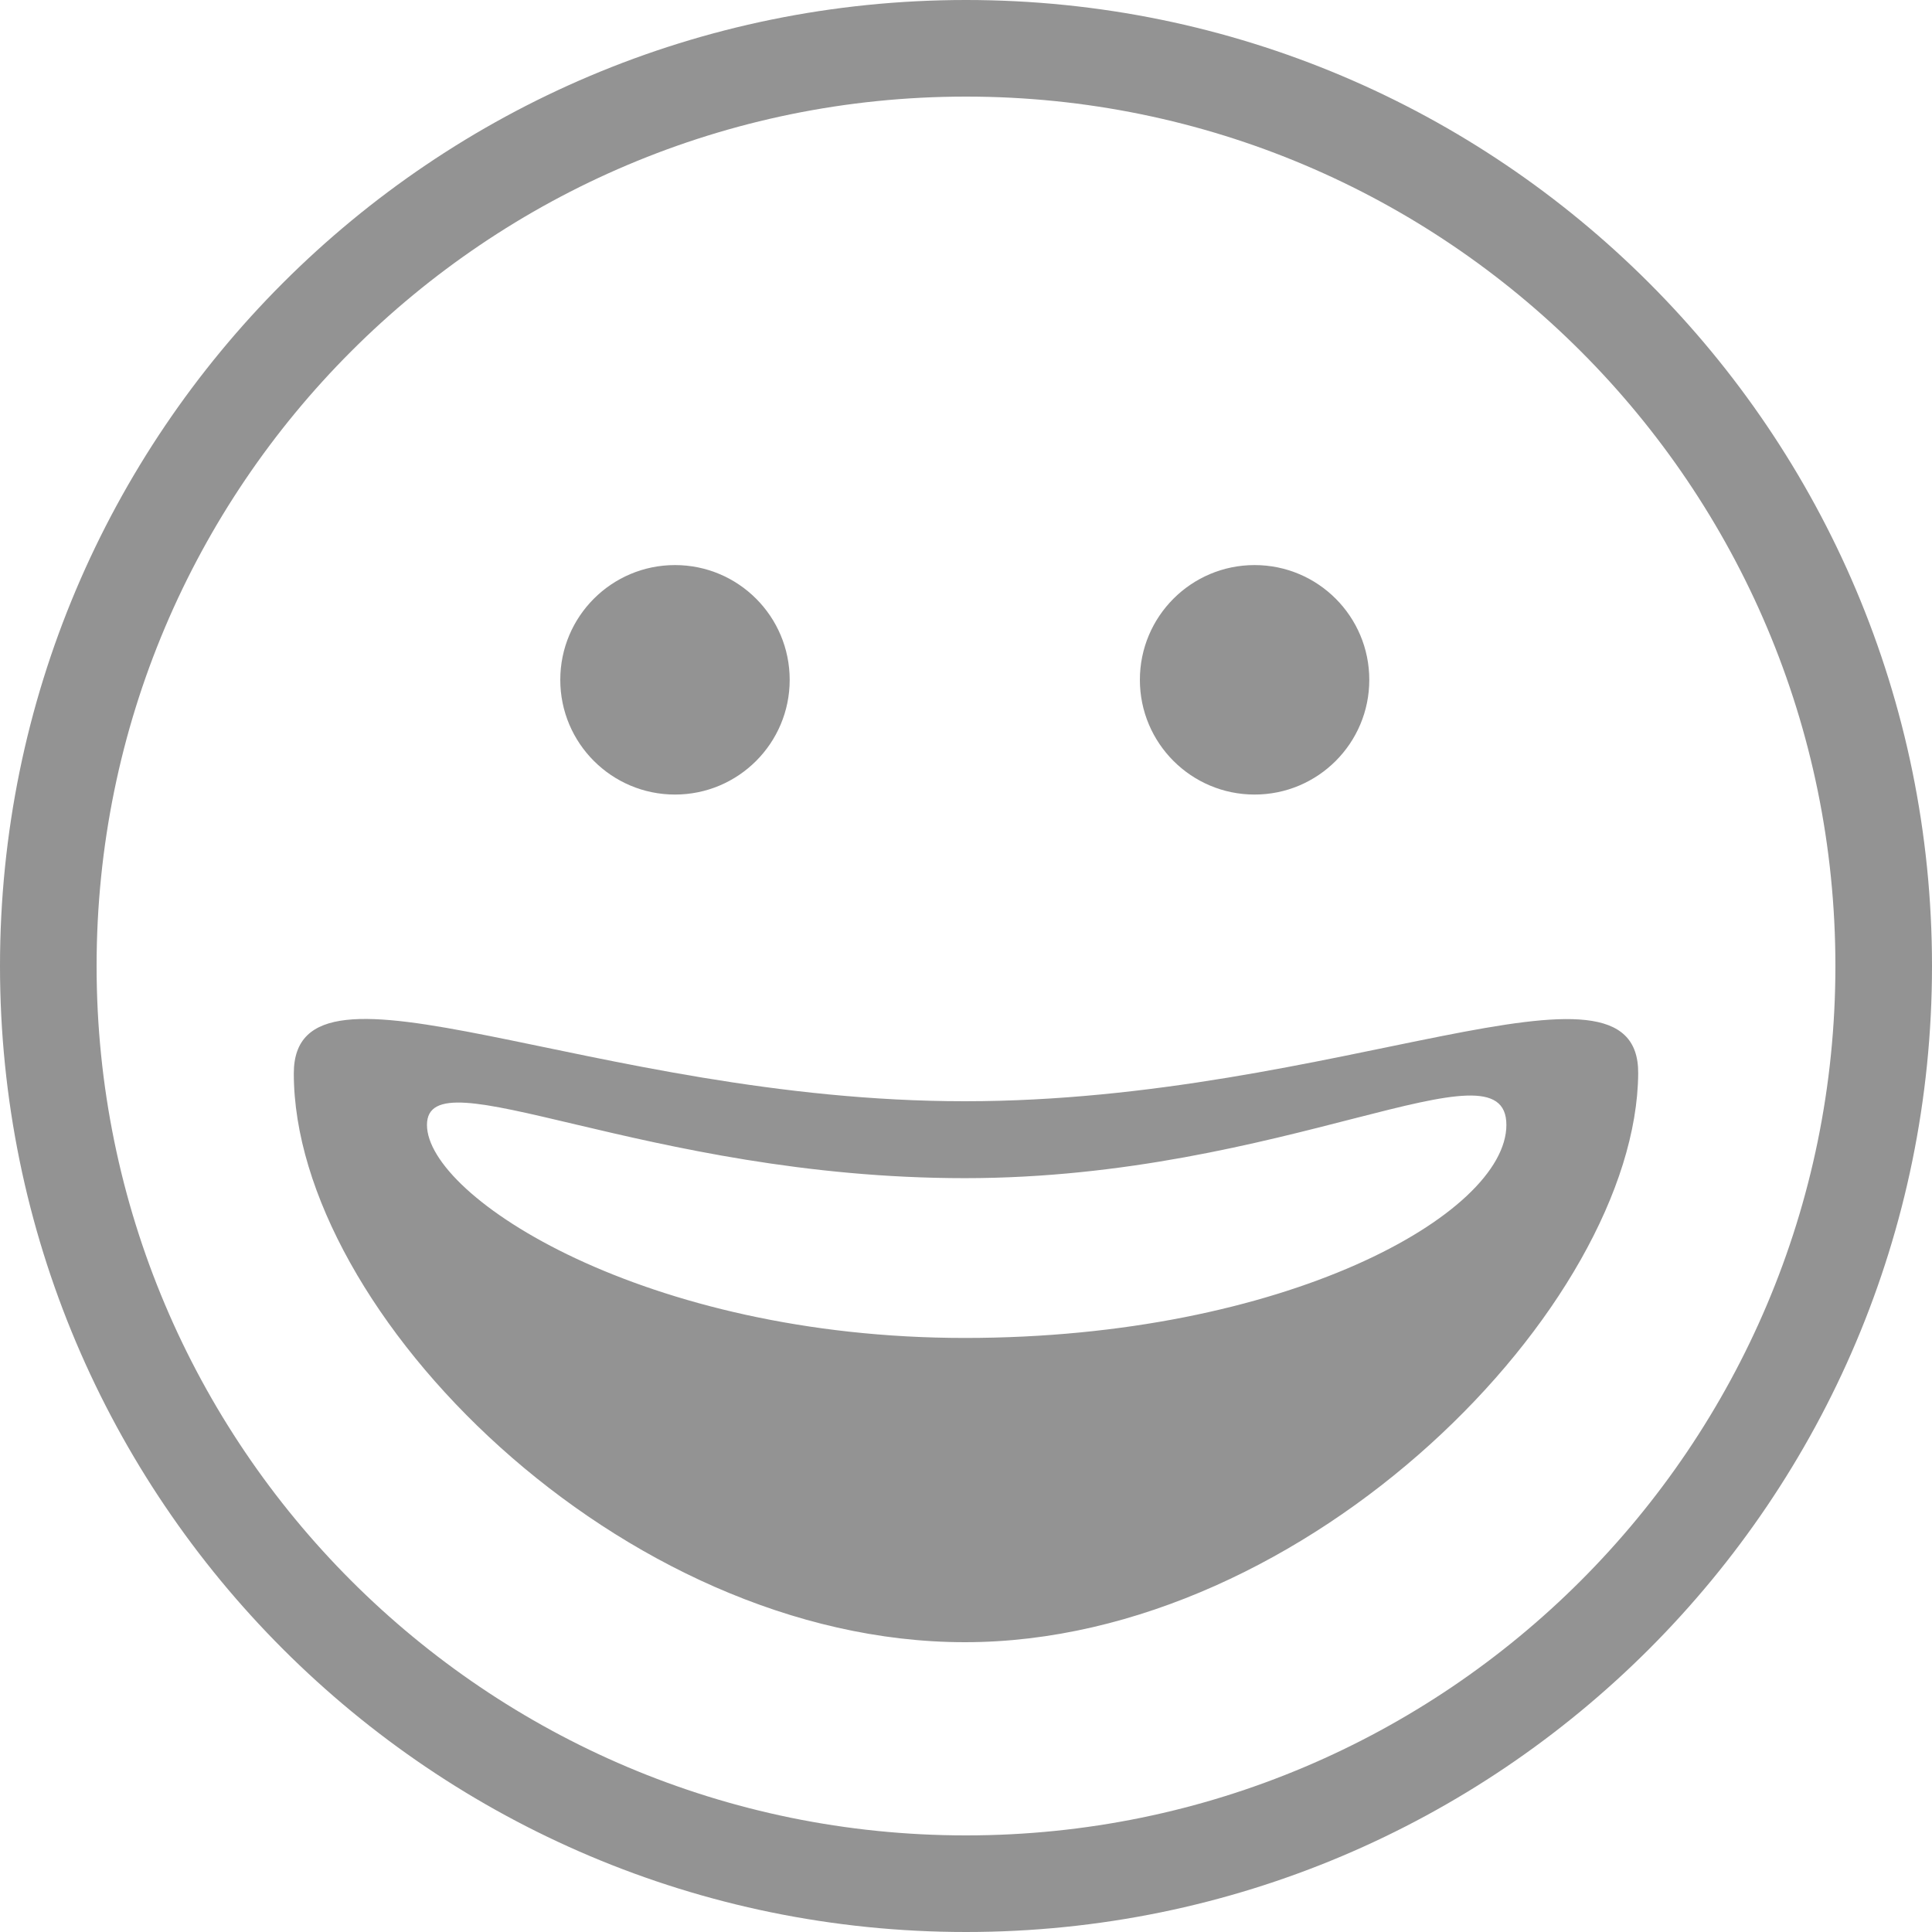 <svg width="27" height="27" viewBox="0 0 27 27" fill="none" xmlns="http://www.w3.org/2000/svg">
<path fill-rule="evenodd" clip-rule="evenodd" d="M13.5 27C6.044 27 0 20.956 0 13.5C0 6.044 6.044 0 13.5 0C20.956 0 27 6.044 27 13.5C27 20.956 20.956 27 13.5 27ZM13.5 25.65C20.21 25.65 25.65 20.21 25.65 13.5C25.65 6.79 20.21 1.35 13.5 1.35C6.79 1.35 1.35 6.79 1.35 13.5C1.35 20.21 6.79 25.65 13.5 25.65ZM13.484 22.95C8.673 22.95 4.106 18.335 4.106 15.001C4.106 13.086 8.265 15.39 13.484 15.39C18.703 15.39 22.908 13.09 22.894 15.001C22.87 18.232 18.295 22.95 13.484 22.95ZM13.484 18.698C17.957 18.698 21.052 16.968 21.052 15.721C21.052 14.474 17.957 16.465 13.484 16.465C9.011 16.465 5.967 14.713 5.967 15.721C5.967 16.729 9.011 18.698 13.484 18.698ZM9.433 11.104C8.548 11.104 7.83 10.386 7.83 9.501C7.83 8.615 8.548 7.897 9.433 7.897C10.319 7.897 11.036 8.615 11.036 9.501C11.036 10.386 10.319 11.104 9.433 11.104ZM17.533 11.104C16.648 11.104 15.93 10.386 15.93 9.501C15.93 8.615 16.648 7.897 17.533 7.897C18.419 7.897 19.136 8.615 19.136 9.501C19.136 10.386 18.419 11.104 17.533 11.104Z" fill="#939393"/>
</svg>
